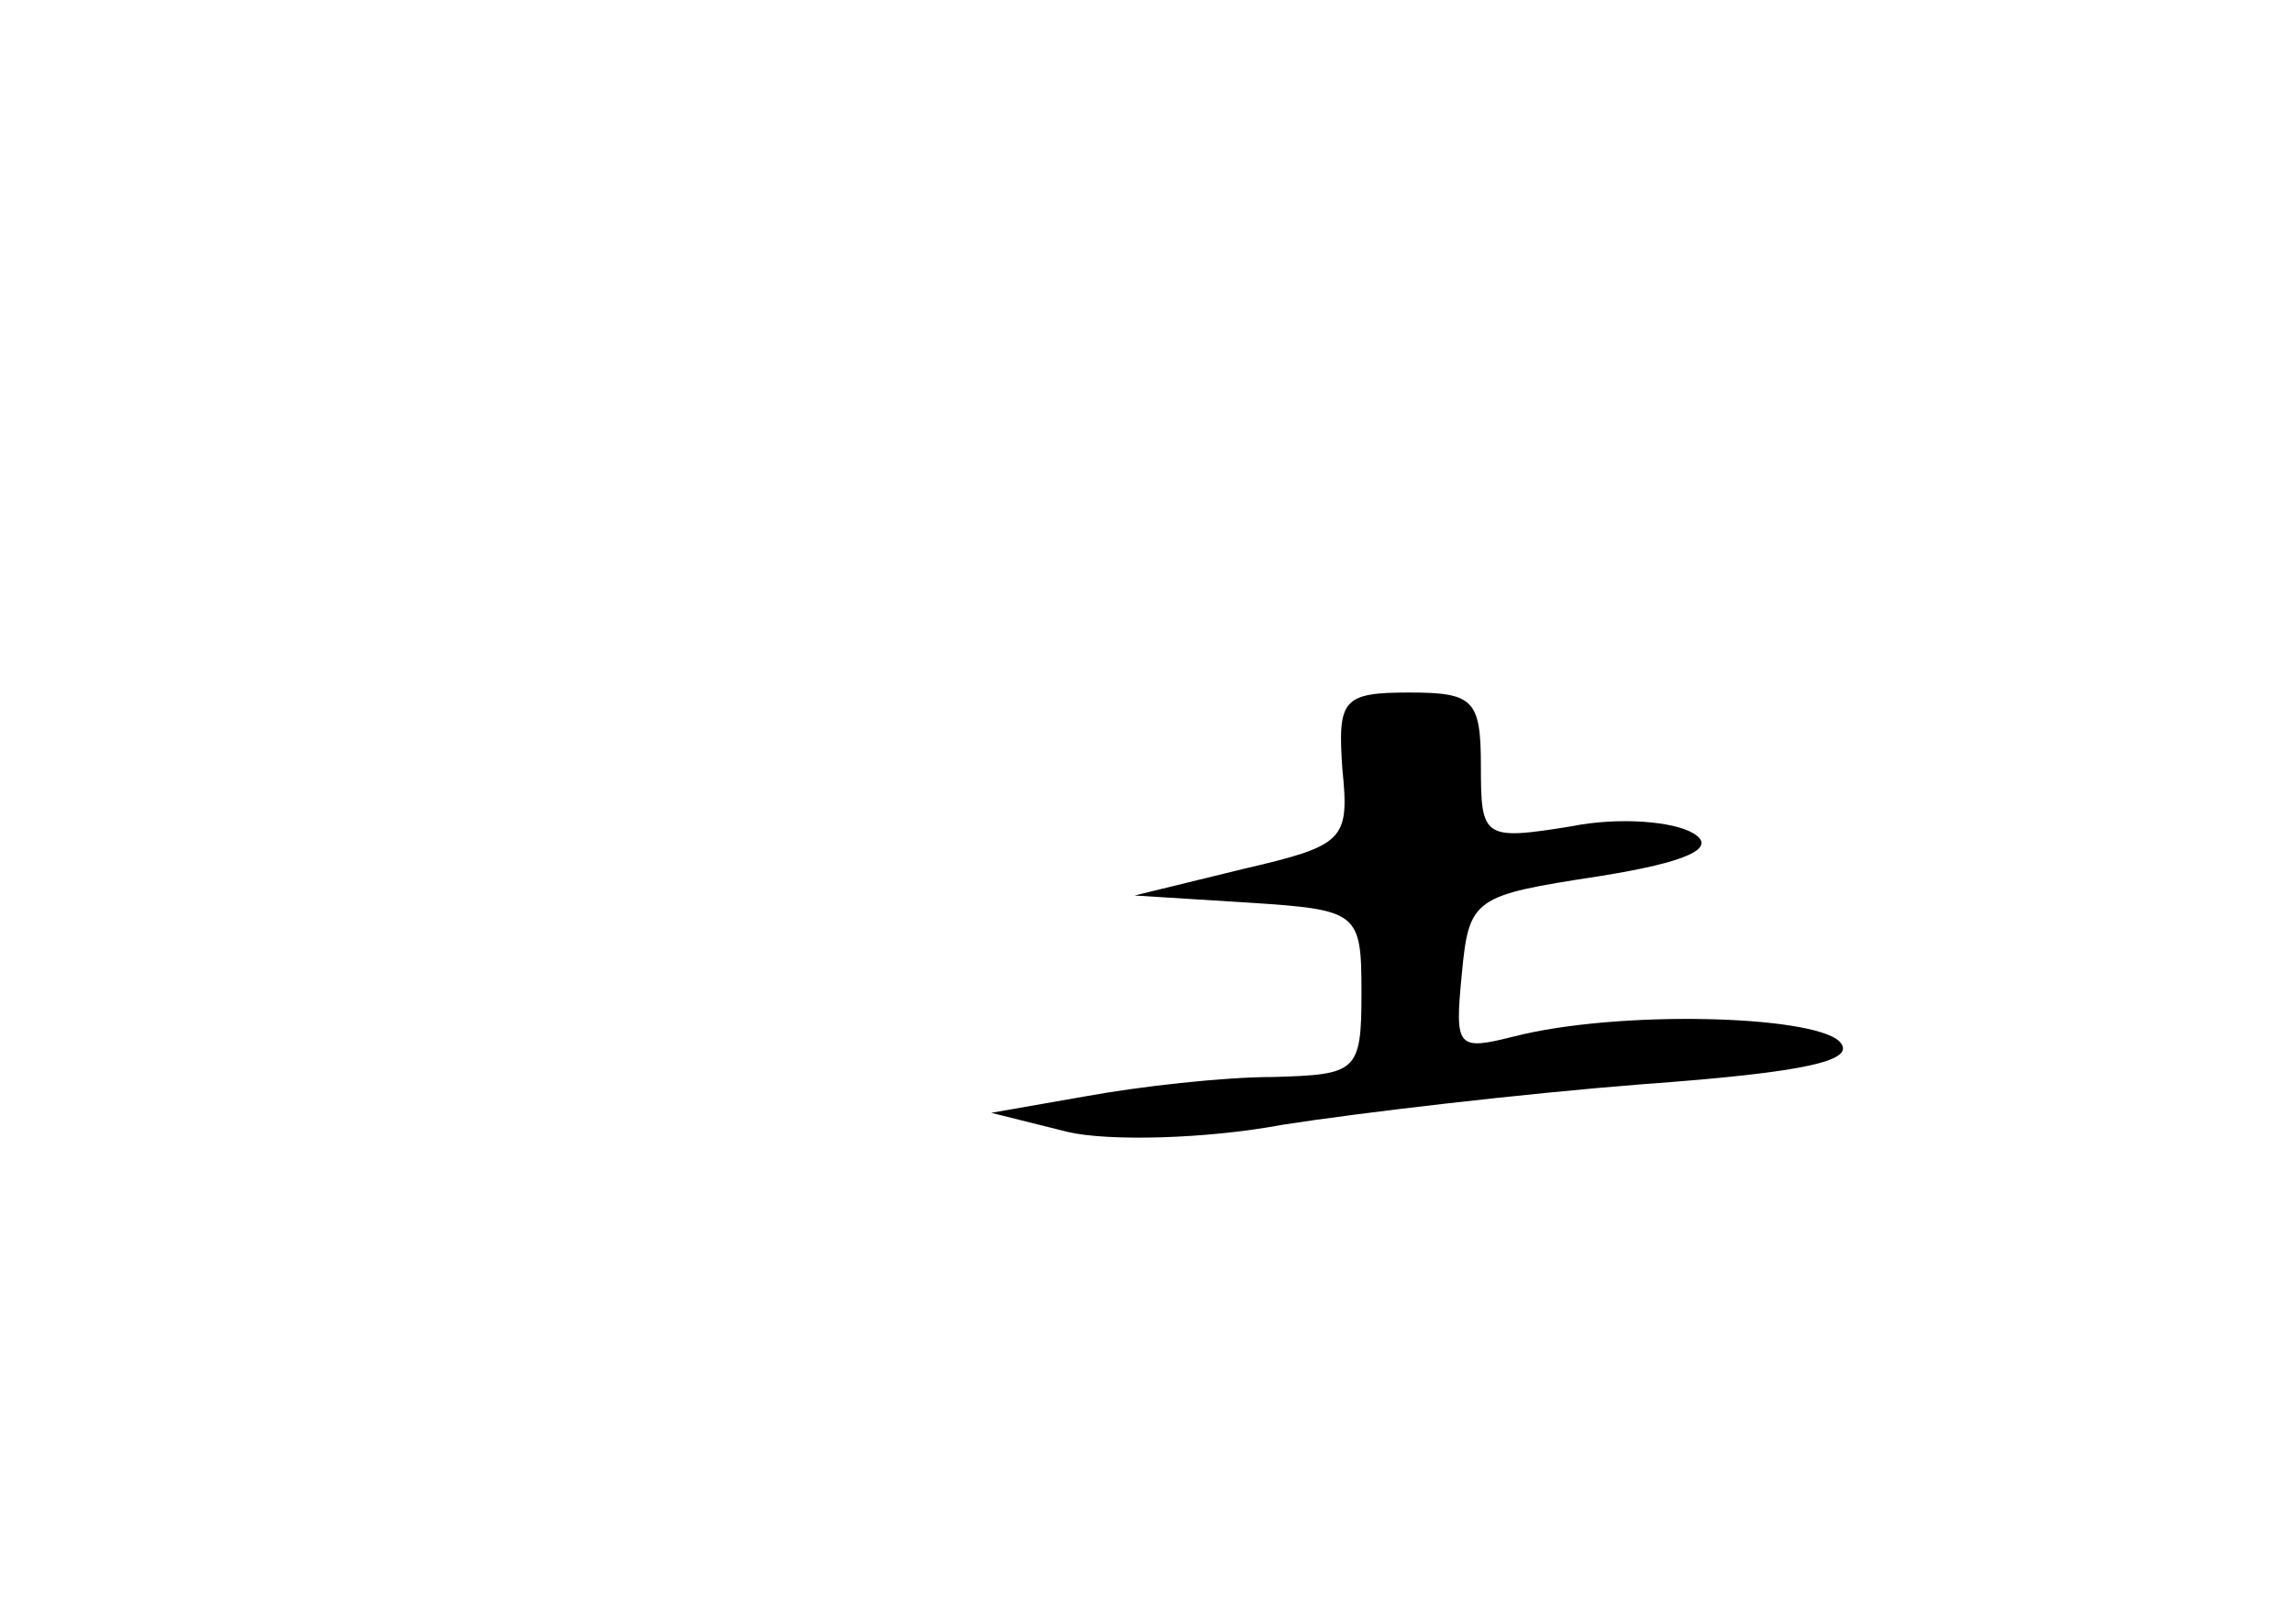 <?xml version="1.0" standalone="no"?>
<!DOCTYPE svg PUBLIC "-//W3C//DTD SVG 20010904//EN"
 "http://www.w3.org/TR/2001/REC-SVG-20010904/DTD/svg10.dtd">
<svg version="1.0" xmlns="http://www.w3.org/2000/svg"
 width="96pt" height="68pt" viewBox="0 0 96 68"
 preserveAspectRatio="xMidYMid meet">
<g transform="translate(0,68) scale(0.1,-0.1)"
fill="#000000" stroke="none">
<path d="M562 358 c3 -30 1 -32 -42 -42 l-45 -11 48 -3 c46 -3 47 -4 47 -38 0
-33 -2 -34 -37 -35 -21 0 -56 -4 -78 -8 l-40 -7 32 -8 c17 -4 58 -3 90 3 32 5
100 13 151 17 69 5 90 10 82 18 -12 11 -93 13 -136 2 -24 -6 -25 -5 -22 26 3
32 5 33 57 41 38 6 50 12 40 18 -8 5 -31 7 -51 3 -37 -6 -38 -5 -38 25 0 28
-3 31 -30 31 -28 0 -30 -3 -28 -32z"/>
</g>
</svg>
